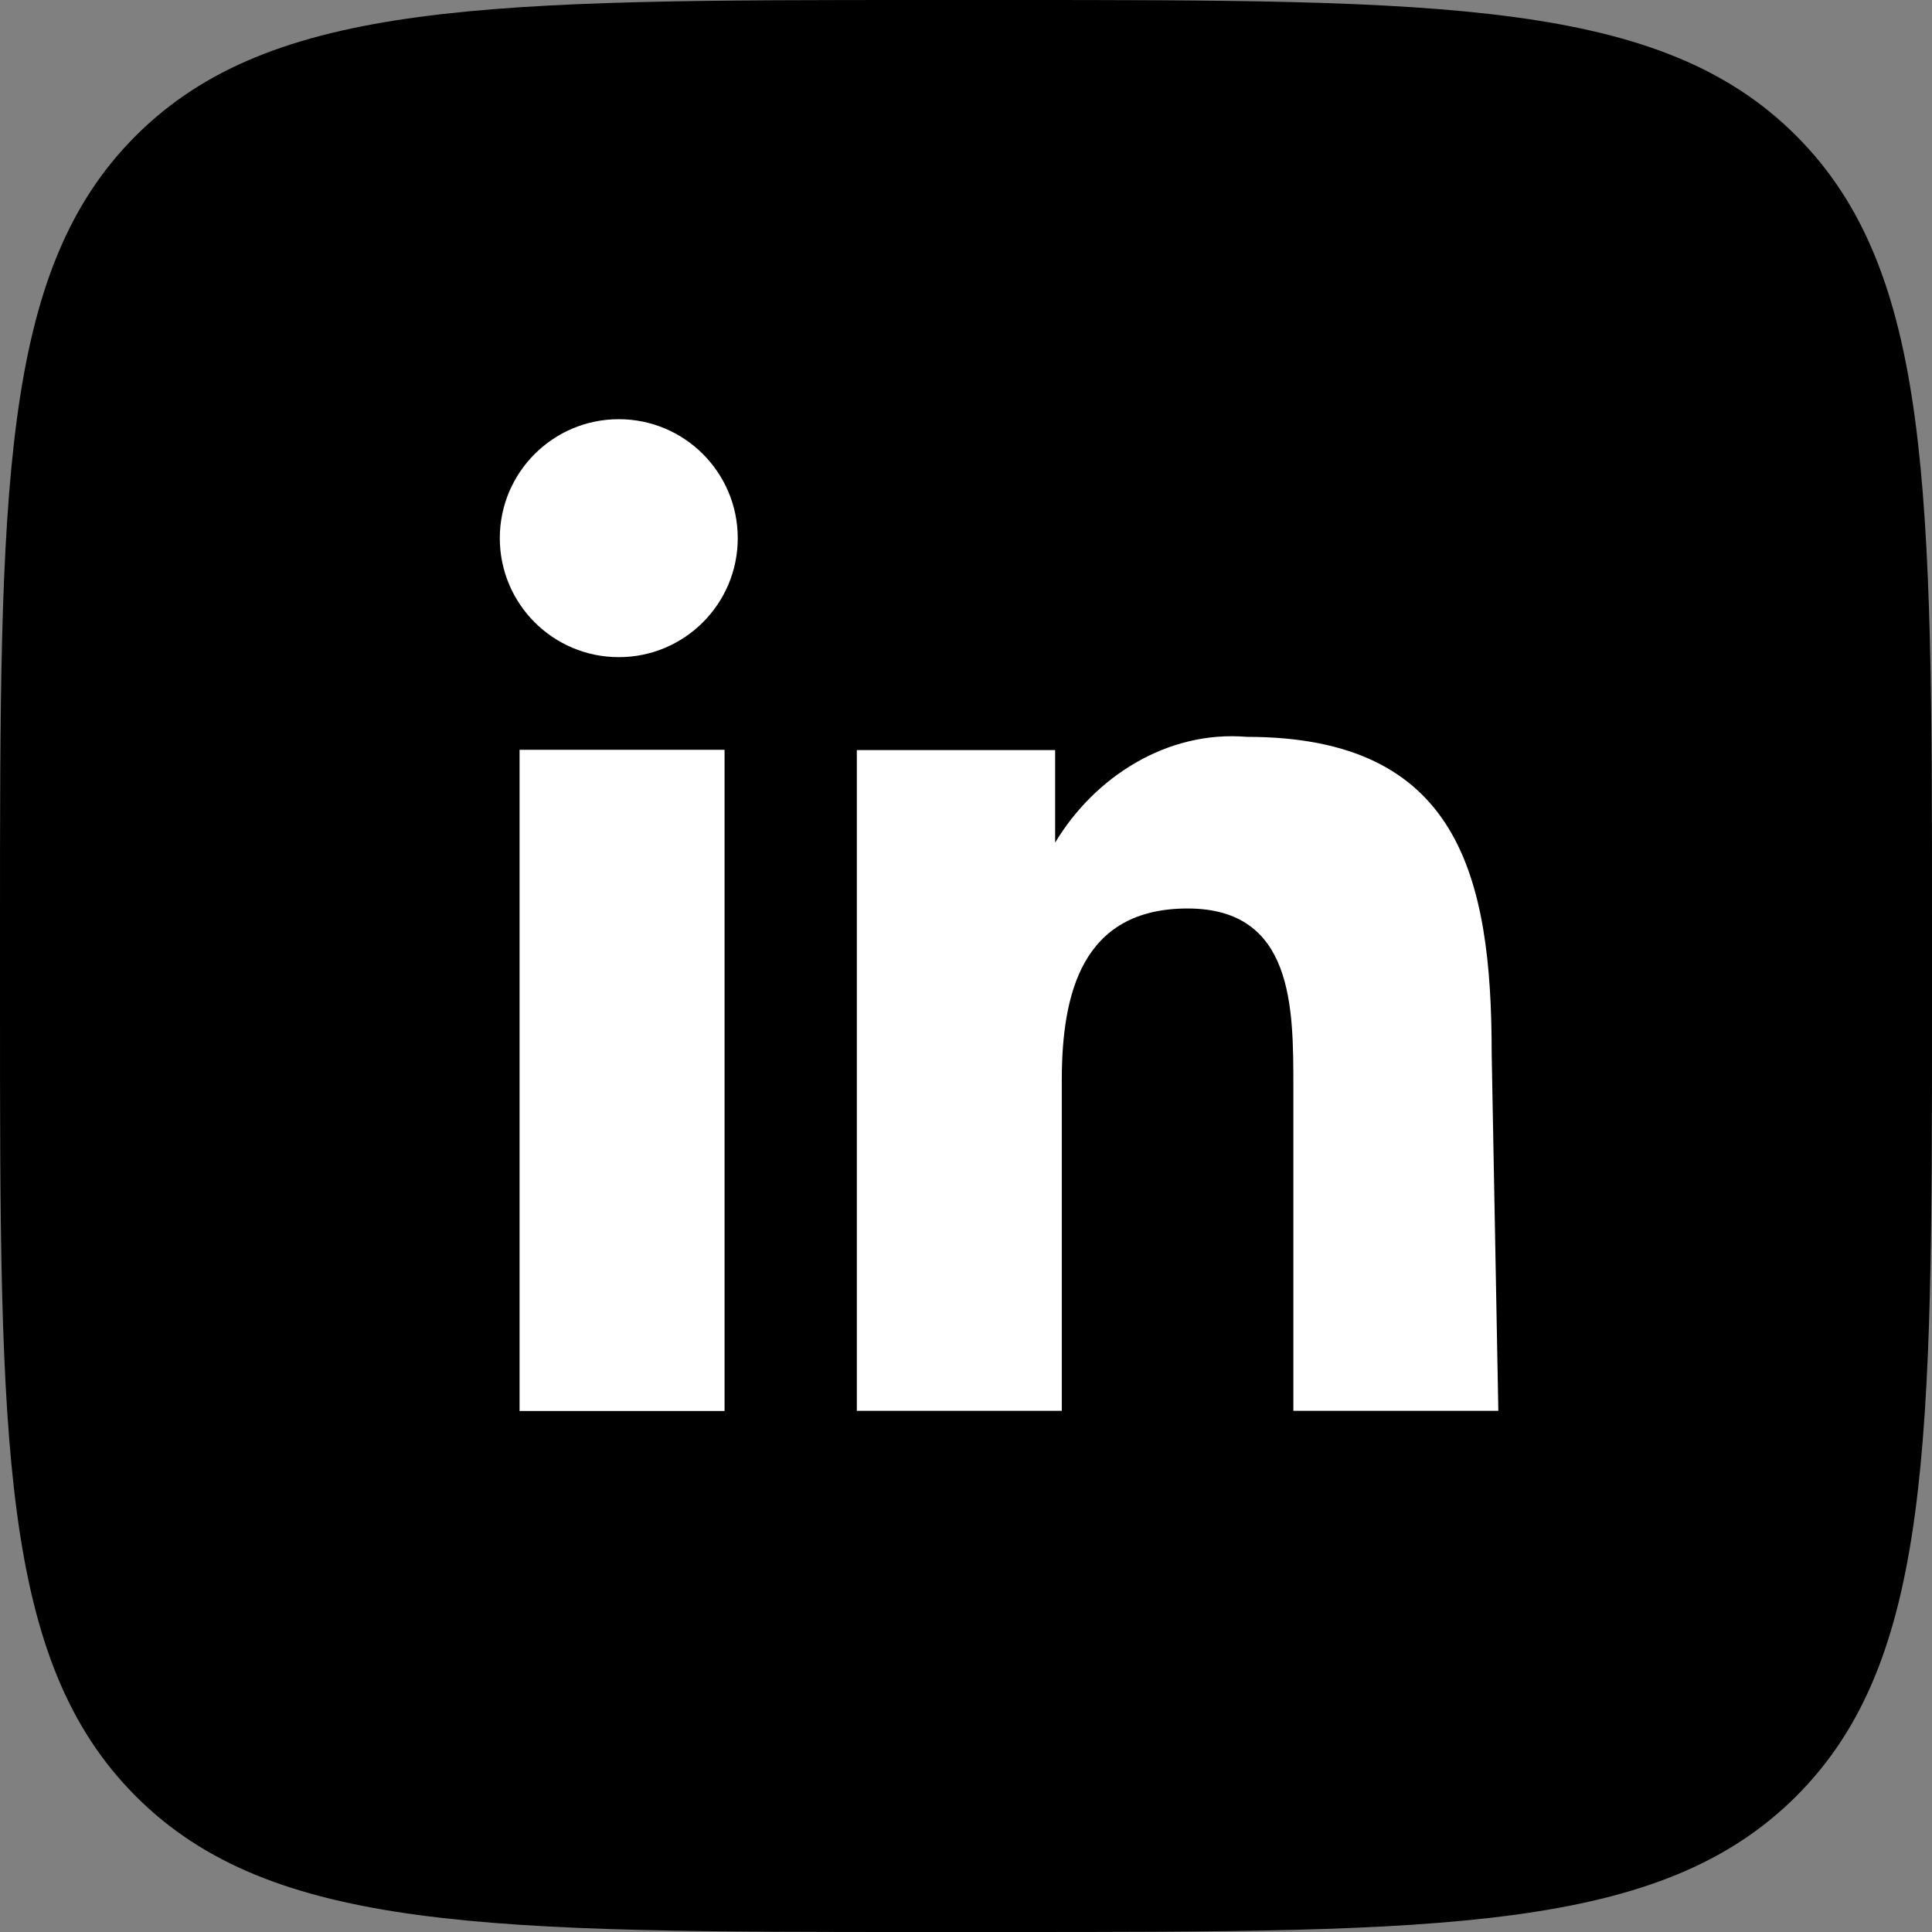 <svg id="Icons" xmlns="http://www.w3.org/2000/svg" viewBox="0 0 215 215"><rect x="0" y="0" width="215" height="215" fill="#808080" stroke="none"/><defs><style>.cls-1{fill:#fff;}</style></defs><g id="LinkedIn"><path id="Background" d="M1385,657.2c0-48.65,0-73,15.11-88.09S1439.55,554,1488.2,554h8.6c48.65,0,73,0,88.09,15.11S1600,608.55,1600,657.2v8.6c0,48.65,0,73-15.11,88.09S1545.45,769,1496.8,769h-8.6c-48.65,0-73,0-88.09-15.11S1385,714.45,1385,665.8Z" transform="translate(-1385 -554)"/><g id="LinkedIn-2" data-name="LinkedIn"><rect id="LinkedIn-3" data-name="LinkedIn" class="cls-1" x="57.82" y="83.44" width="22.81" height="73.58"/><path id="LinkedIn-4" data-name="LinkedIn" class="cls-1" d="M1523.76,636c-8.83-.74-16.92,4.41-21.34,11.77v-10.3h-22.07V711h22.81V674.23c0-9.57,2.2-19.13,14-19.13s11.77,11,11.77,19.86V711h22.81l-.74-39.74C1551,651.42,1547.3,636,1523.76,636Z" transform="translate(-1385 -554)"/><circle id="LinkedIn-5" data-name="LinkedIn" class="cls-1" cx="68.86" cy="59.89" r="13.24"/></g></g></svg>